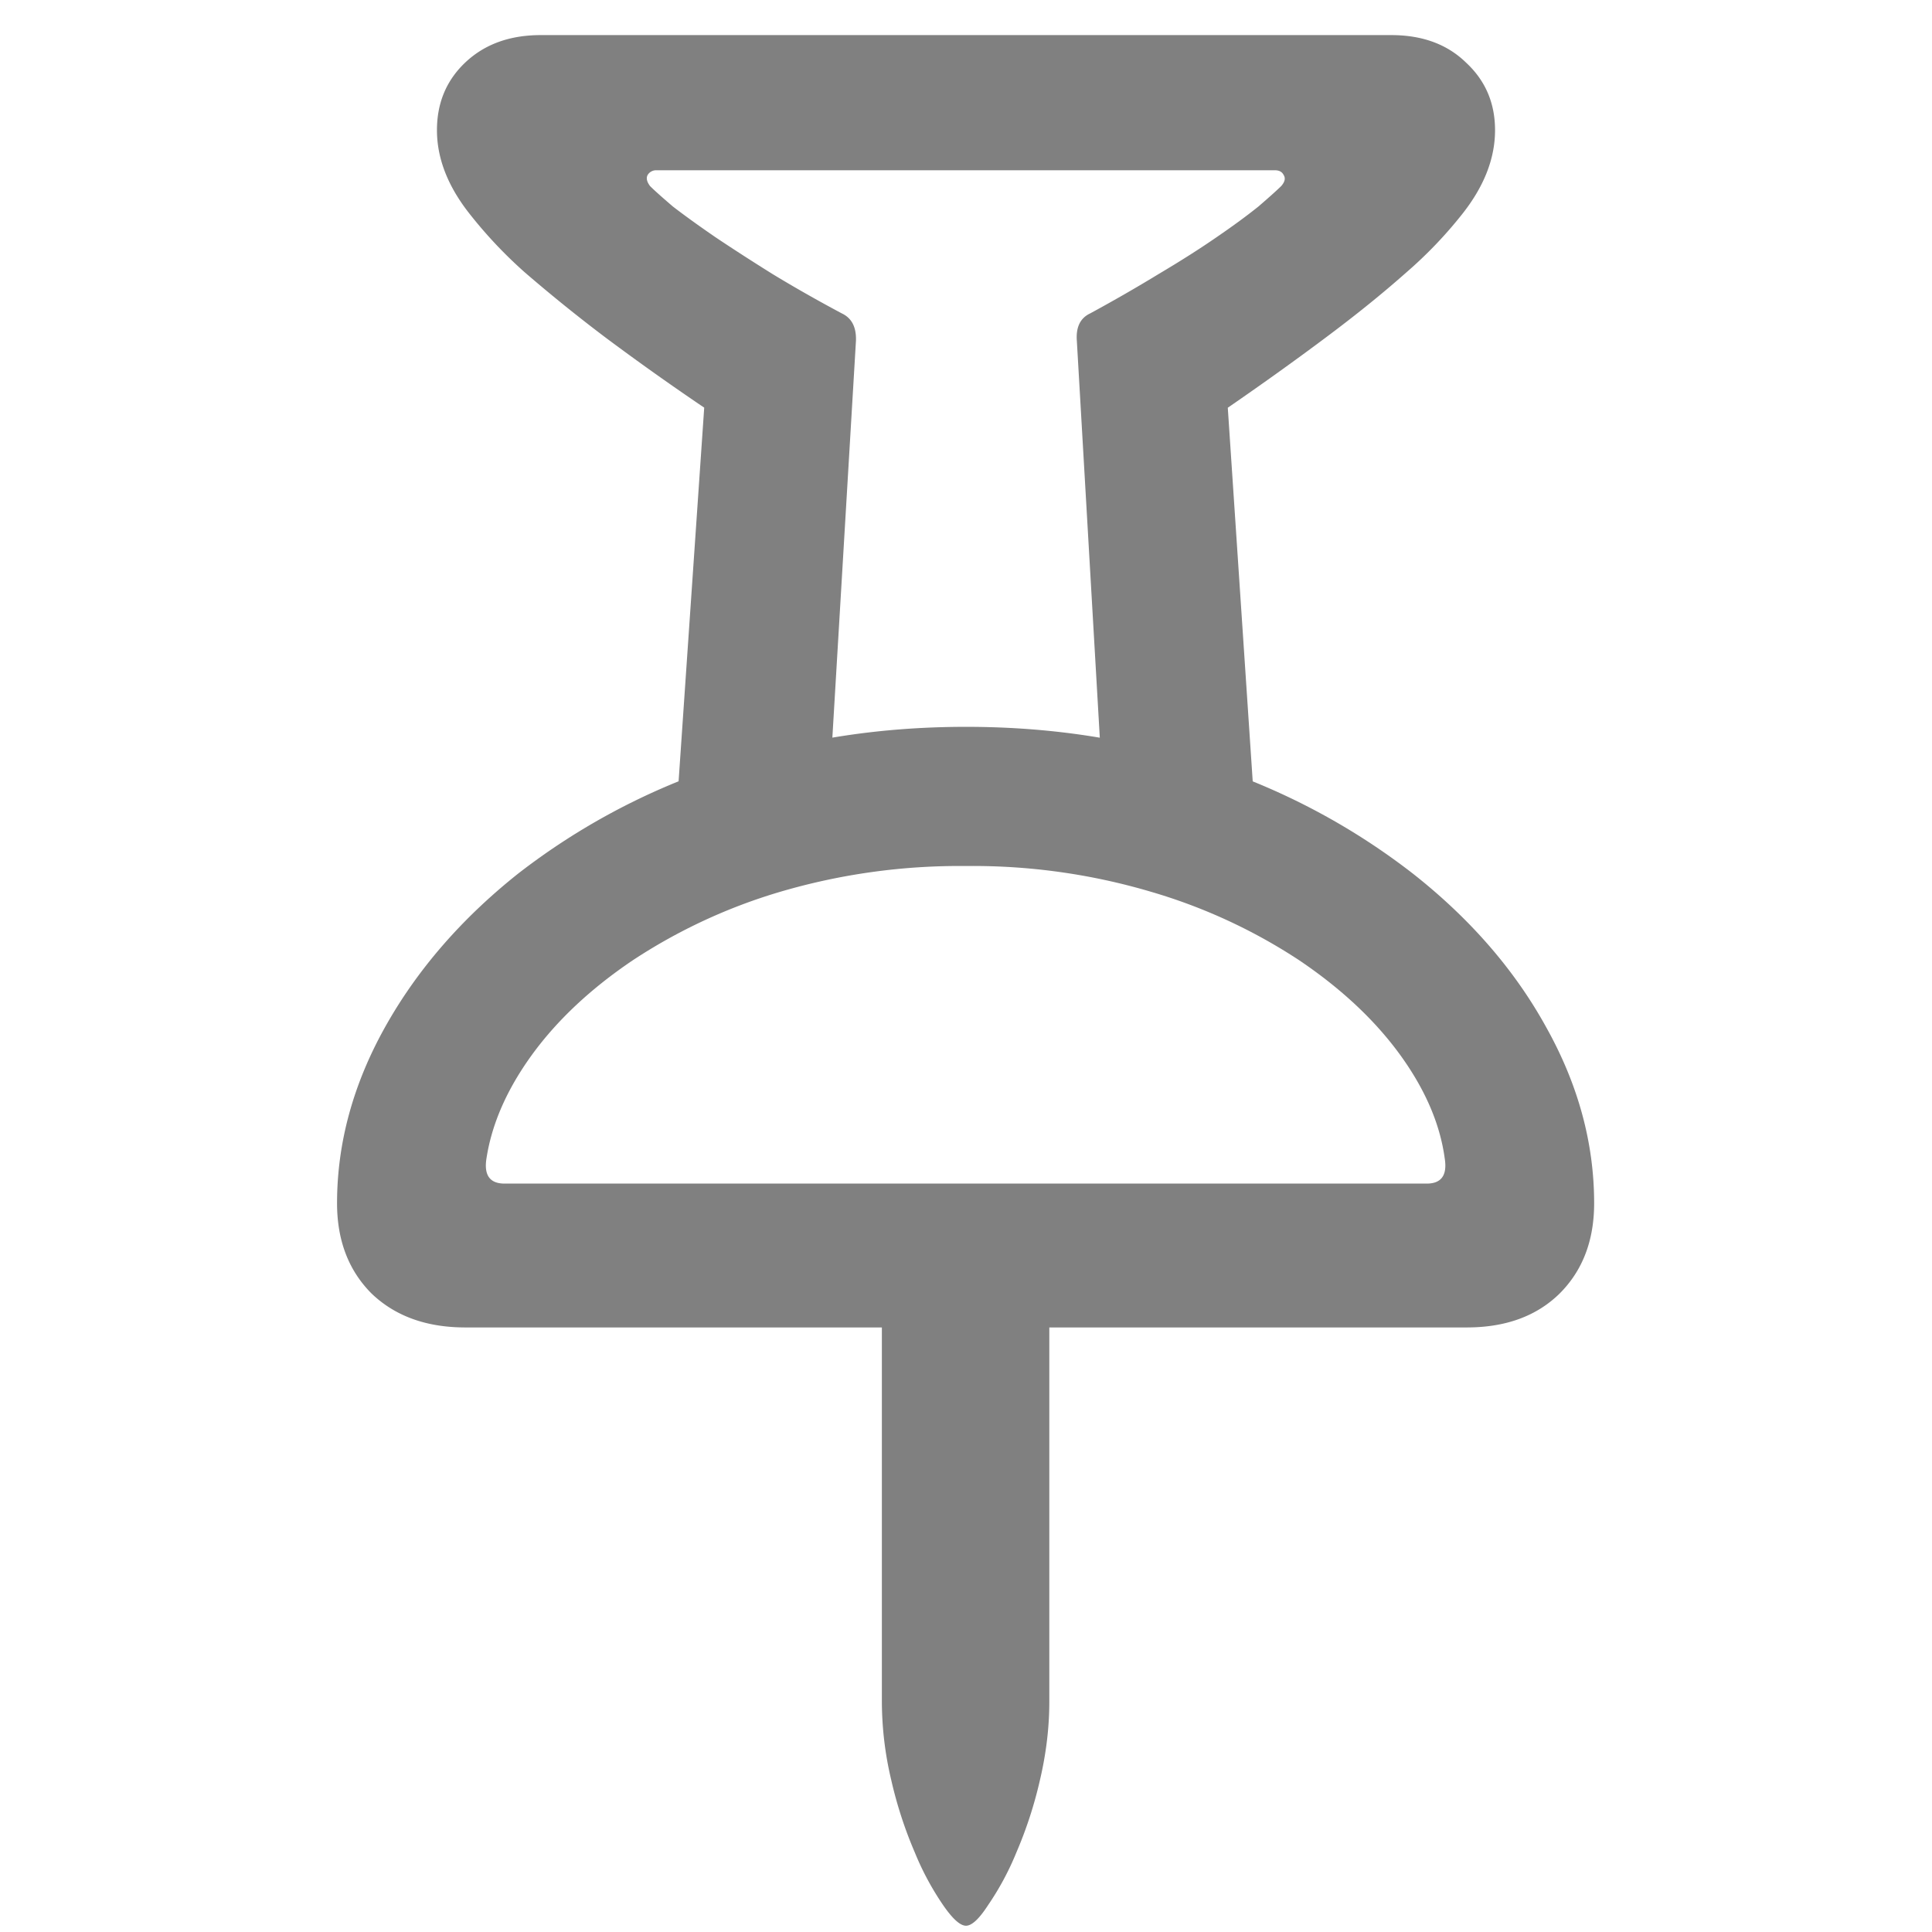 <svg xmlns="http://www.w3.org/2000/svg" viewBox="0 0 24 24">
	<path d="M12 23.922c-.072 0-.166-.085-.283-.254a3.489 3.489 0 0 1-.352-.654 5.193 5.193 0 0 1-.293-.899 4.25 4.25 0 0 1-.117-.976v-5.576h2.08v5.576c0 .319-.039.644-.117.976a5.202 5.202 0 0 1-.293.899 3.489 3.489 0 0 1-.352.654c-.11.17-.201.254-.273.254ZM5.78 16.49c-.482 0-.87-.14-1.163-.42-.286-.286-.43-.66-.43-1.123 0-.748.2-1.478.596-2.187.397-.71.947-1.345 1.65-1.905a8.372 8.372 0 0 1 2.481-1.328c.95-.332 1.98-.498 3.086-.498 1.107 0 2.132.166 3.076.498a8.372 8.372 0 0 1 2.48 1.329c.71.56 1.26 1.194 1.651 1.904.397.71.596 1.439.596 2.187 0 .463-.143.837-.43 1.123-.286.28-.67.42-1.152.42H5.779Zm.488-1.787h11.455c.182 0 .257-.104.224-.312-.058-.43-.244-.86-.556-1.29-.313-.43-.73-.82-1.25-1.171a6.823 6.823 0 0 0-1.836-.85A7.792 7.792 0 0 0 12 10.758a7.89 7.89 0 0 0-2.314.322 6.85 6.85 0 0 0-1.827.85c-.52.351-.937.742-1.25 1.172-.312.43-.5.859-.566 1.289-.033.208.042.312.225.312Zm-.84-13.086c0-.338.117-.618.351-.84.241-.228.554-.341.938-.341h10.566c.384 0 .694.113.928.341.24.222.361.502.361.84 0 .352-.136.7-.41 1.045a5.307 5.307 0 0 1-.693.723c-.293.26-.632.534-1.016.82-.384.287-.784.573-1.201.86l.361 5.41h-1.875l-.361-6.24c-.013-.17.042-.284.166-.342.3-.163.583-.326.85-.489.273-.162.514-.315.722-.459.209-.143.381-.27.518-.38.137-.118.23-.202.283-.254.046-.053.055-.098.03-.137-.02-.04-.056-.059-.108-.059H8.152a.123.123 0 0 0-.107.059c-.02.039-.01.084.03.137.051.052.146.136.282.253.144.111.32.238.528.381.215.144.452.297.713.46.267.162.553.325.859.488.124.058.182.172.176.341l-.371 6.24H8.377l.371-5.41a32.5 32.5 0 0 1-1.21-.859 19.68 19.68 0 0 1-1.017-.82 5.57 5.57 0 0 1-.683-.723c-.274-.345-.41-.693-.41-1.045Z" fill="gray">
	</path>
</svg>
